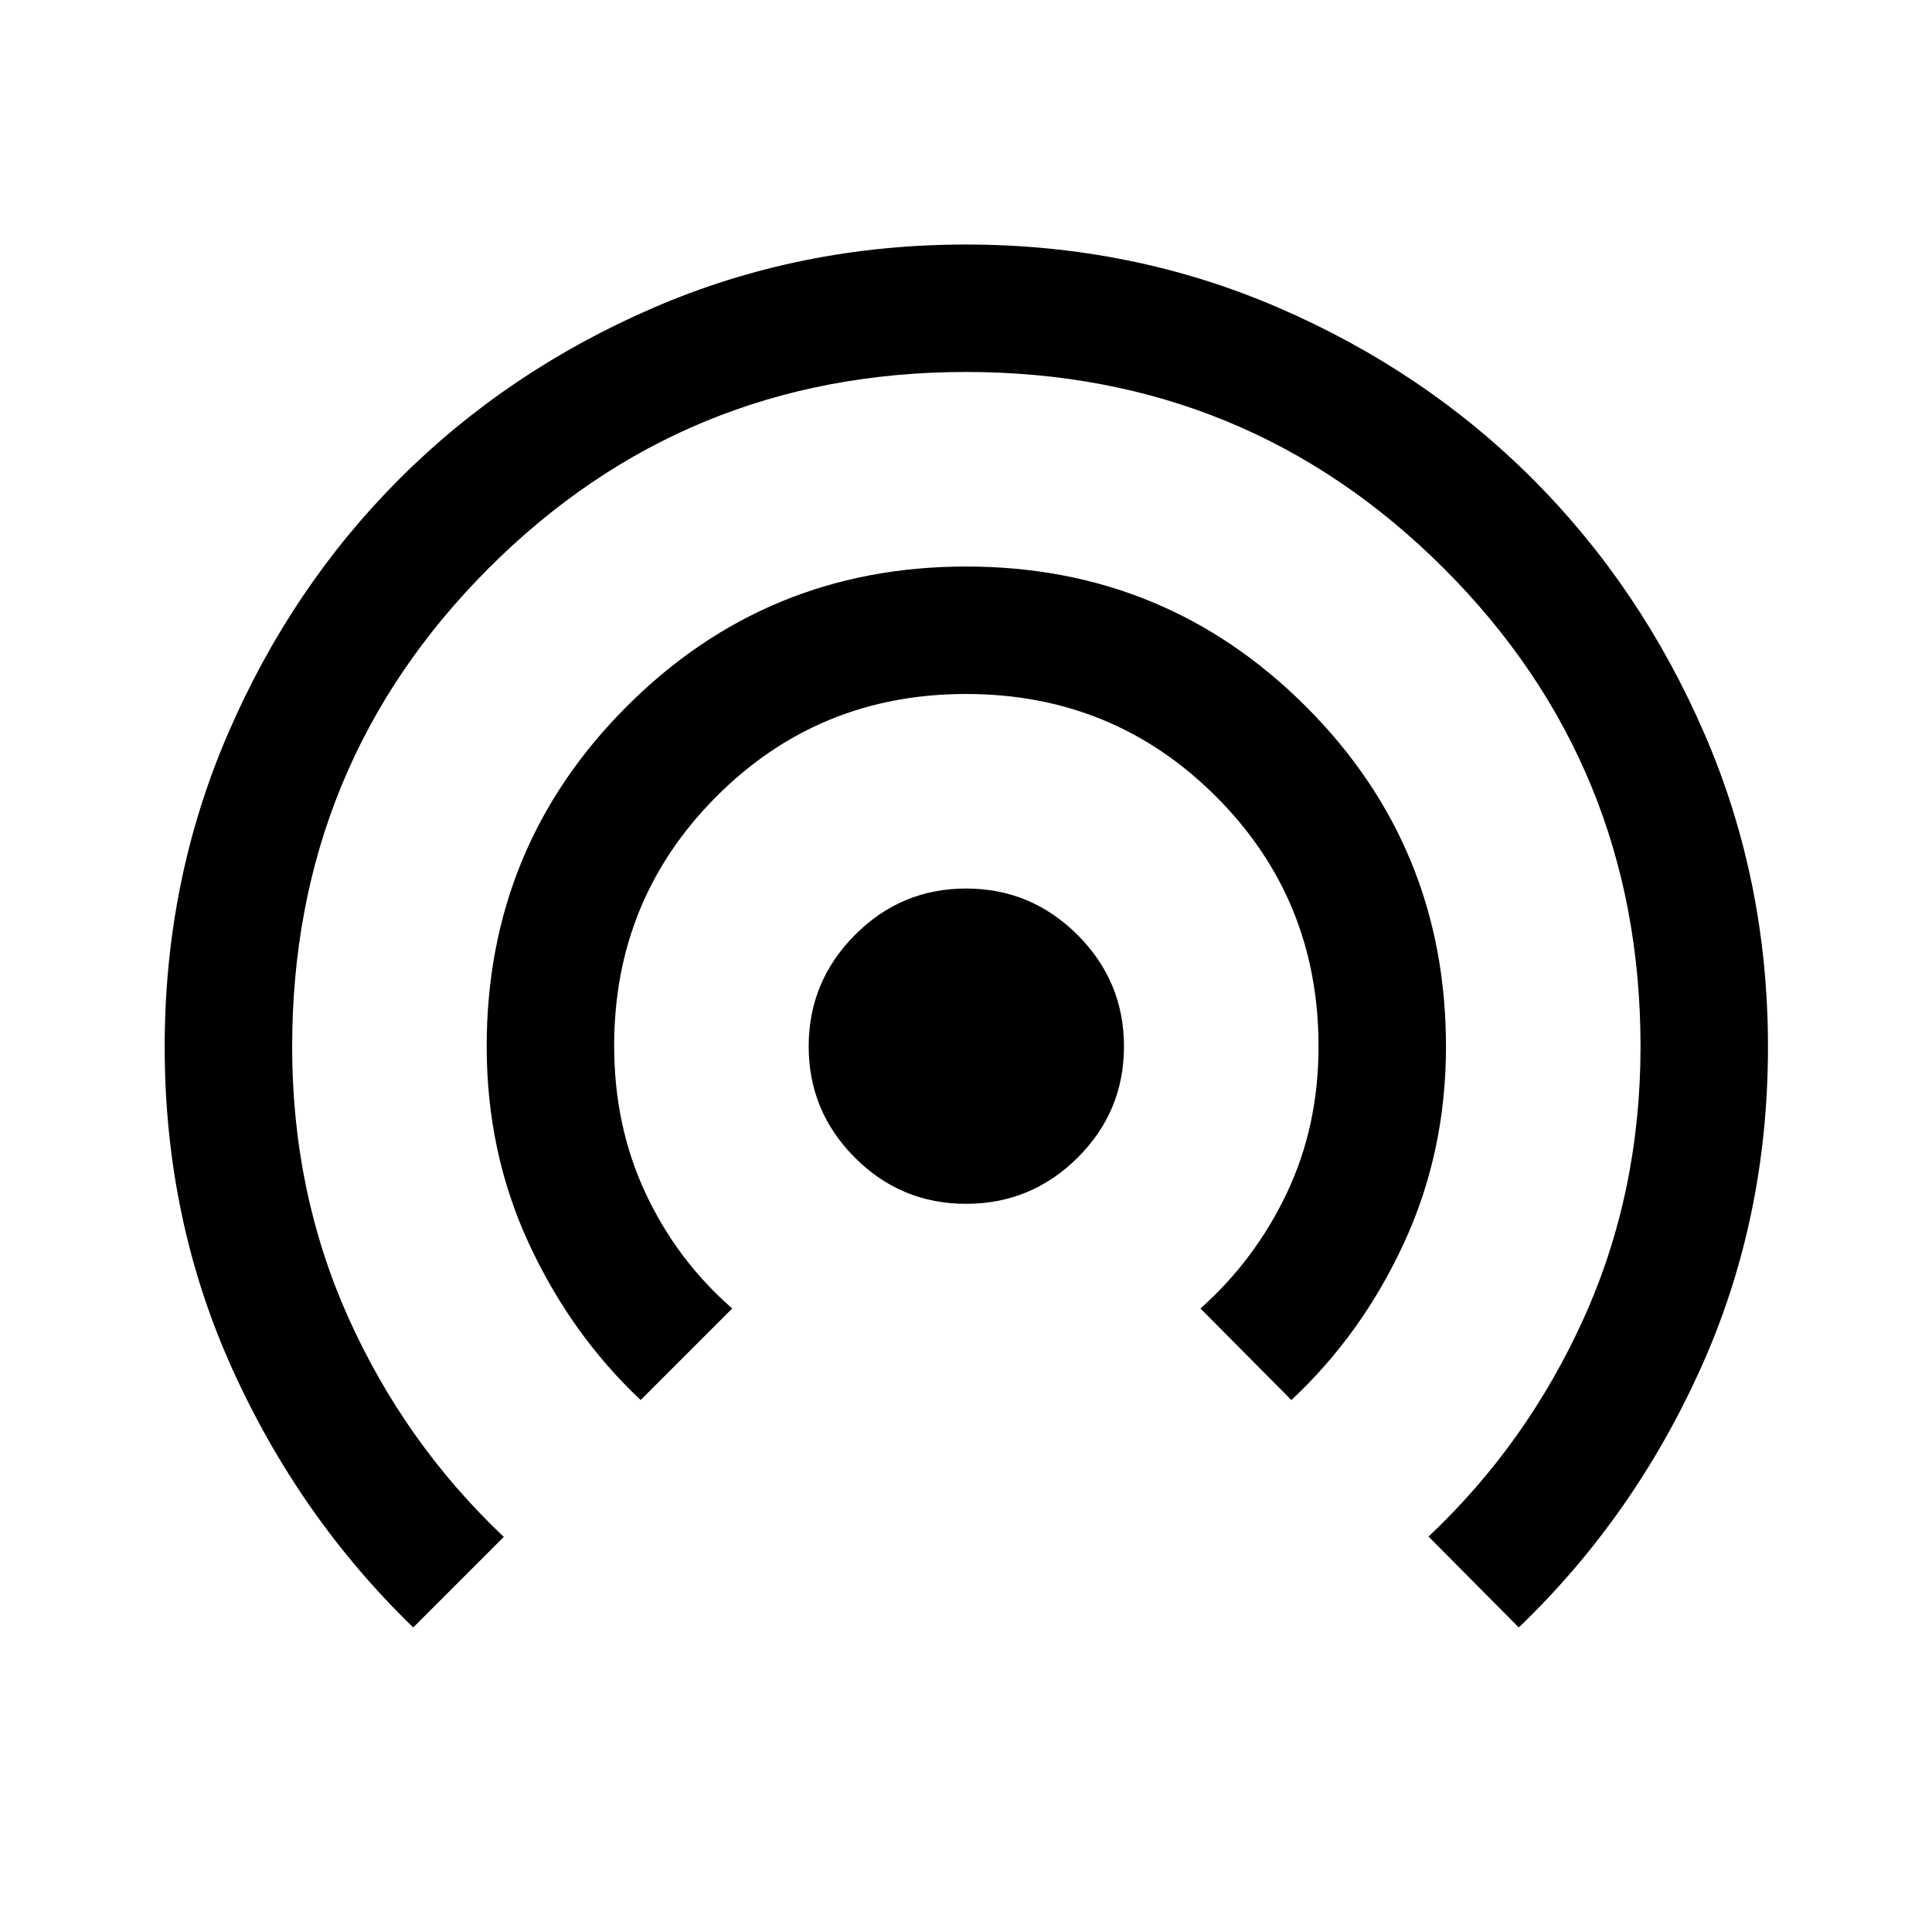 <svg xmlns="http://www.w3.org/2000/svg" height="40" viewBox="0 -960 960 960" width="40"><path d="M205.33-151.33q-56.77-54.93-90.13-128.96-33.37-74.03-33.37-159.59 0-82.58 31.36-155.36 31.36-72.78 85.11-126.61 53.76-53.84 126.42-85.25 72.67-31.4 155.3-31.4 82.64 0 155.33 31.43 72.68 31.43 126.45 85.3 53.76 53.88 85.23 126.58 31.47 72.71 31.47 155.37 0 85.65-33.42 159.74-33.41 74.08-90.41 128.75l-44.84-45.17q49-46.17 77.17-108.55 28.17-62.39 28.17-134.97 0-139.81-97.67-237.48-97.67-97.67-237.5-97.67-139.83 0-237.33 97.67t-97.5 237.66q0 72.43 28 134.72 28 62.29 77.16 108.79l-45 45Zm113-113q-34.77-32.78-55.63-77.98-20.87-45.19-20.87-97.76 0-99.2 69.49-168.81 69.48-69.62 168.75-69.62 99.26 0 168.85 69.57 69.58 69.58 69.58 168.97 0 52.46-20.92 97.71-20.91 45.25-55.91 77.92l-45.17-45.5q27.13-24.14 42.9-57.32t15.77-72.87q0-73.3-50.96-124.22-50.96-50.93-124.17-50.93-73.21 0-124.04 50.93-50.83 50.93-50.83 123.88 0 39.86 15.58 73.19 15.58 33.34 43.08 57.34l-45.5 45.5Zm161.7-97.5q-32.36 0-55.28-22.98t-22.92-55.25q0-32.27 22.98-55.36 22.98-23.08 55.25-23.08 32.27 0 55.36 23.05 23.08 23.05 23.08 55.42 0 32.36-23.05 55.28t-55.42 22.92Z"/></svg>